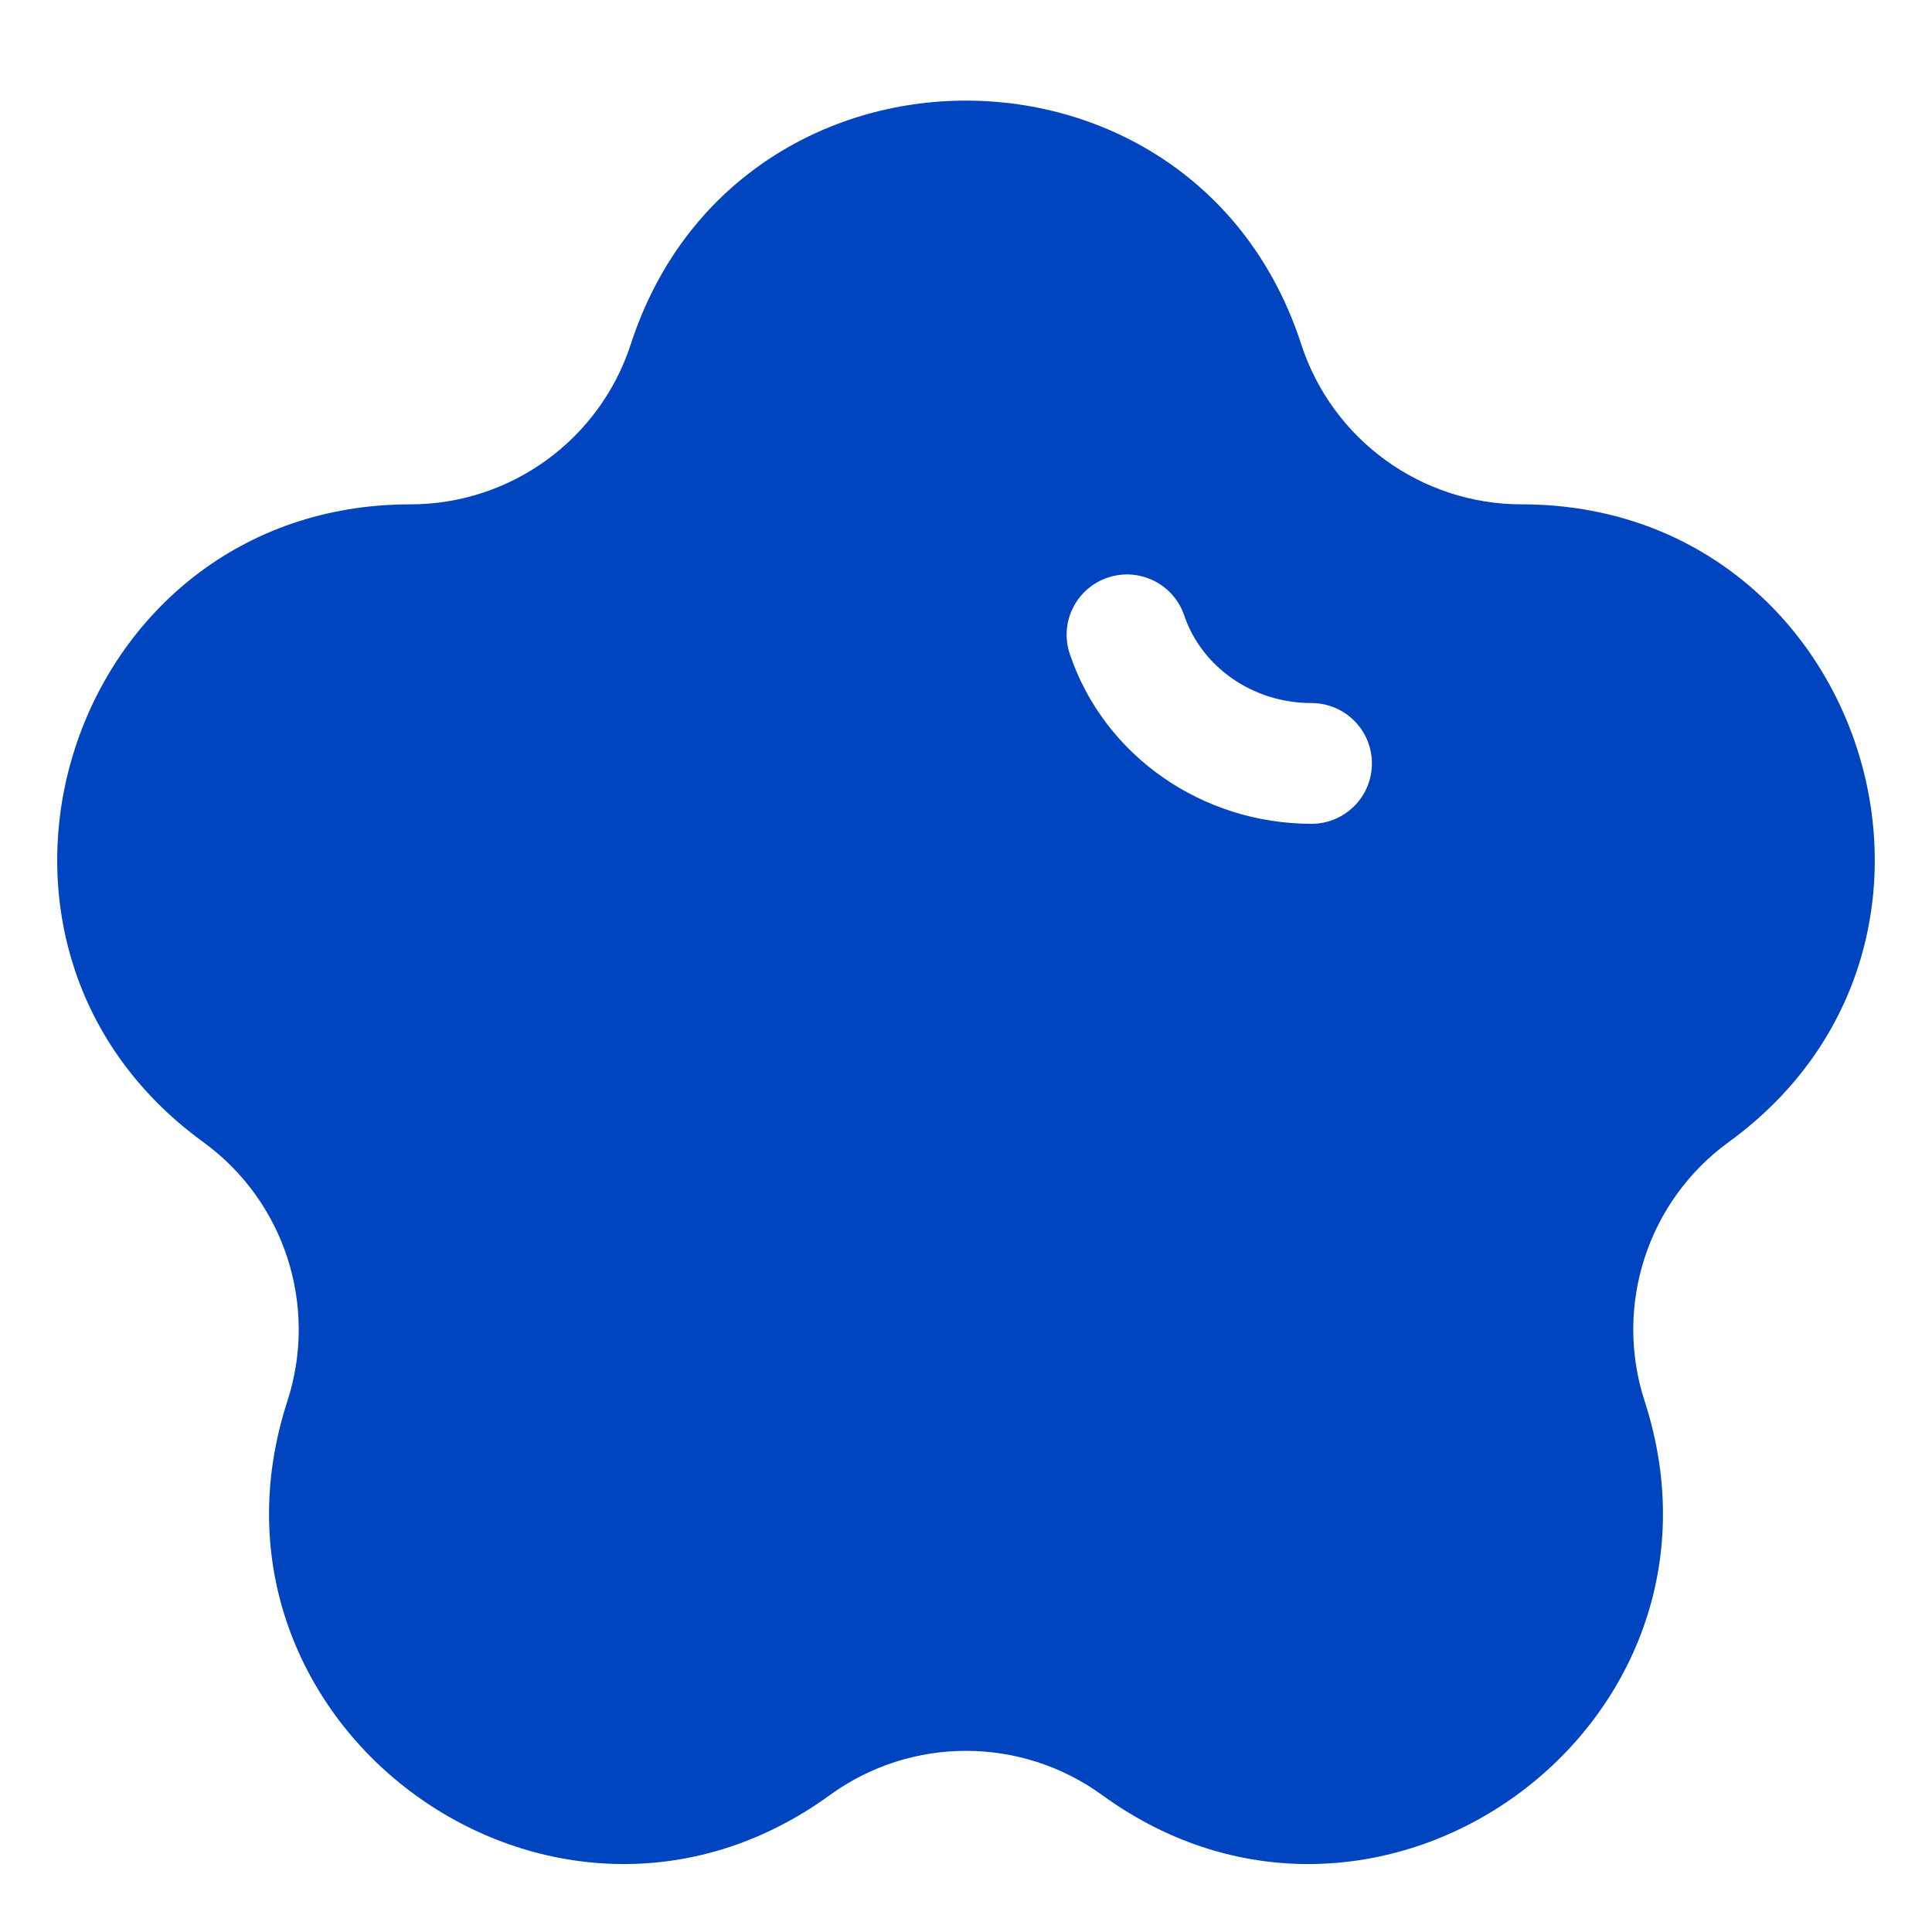 <svg width="20" height="20" viewBox="0 0 20 20" fill="none" xmlns="http://www.w3.org/2000/svg">
<path fill-rule="evenodd" clip-rule="evenodd" d="M6.53 3.563C7.622 0.201 12.378 0.201 13.47 3.563C13.791 4.551 14.713 5.221 15.752 5.221C19.287 5.221 20.756 9.744 17.896 11.822C17.056 12.432 16.704 13.515 17.025 14.504C18.117 17.865 14.27 20.661 11.41 18.583C10.569 17.972 9.431 17.972 8.59 18.583C5.73 20.661 1.883 17.865 2.975 14.504C3.296 13.515 2.944 12.432 2.103 11.822C-0.756 9.744 0.713 5.221 4.248 5.221C5.287 5.221 6.209 4.551 6.53 3.563ZM12.259 6.371C12.148 6.044 11.793 5.869 11.466 5.98C11.139 6.09 10.964 6.445 11.075 6.772C11.434 7.833 12.453 8.528 13.577 8.528C13.922 8.528 14.202 8.248 14.202 7.903C14.202 7.558 13.922 7.278 13.577 7.278C12.961 7.278 12.437 6.898 12.259 6.371Z" fill="#0044C0"/>
</svg>
